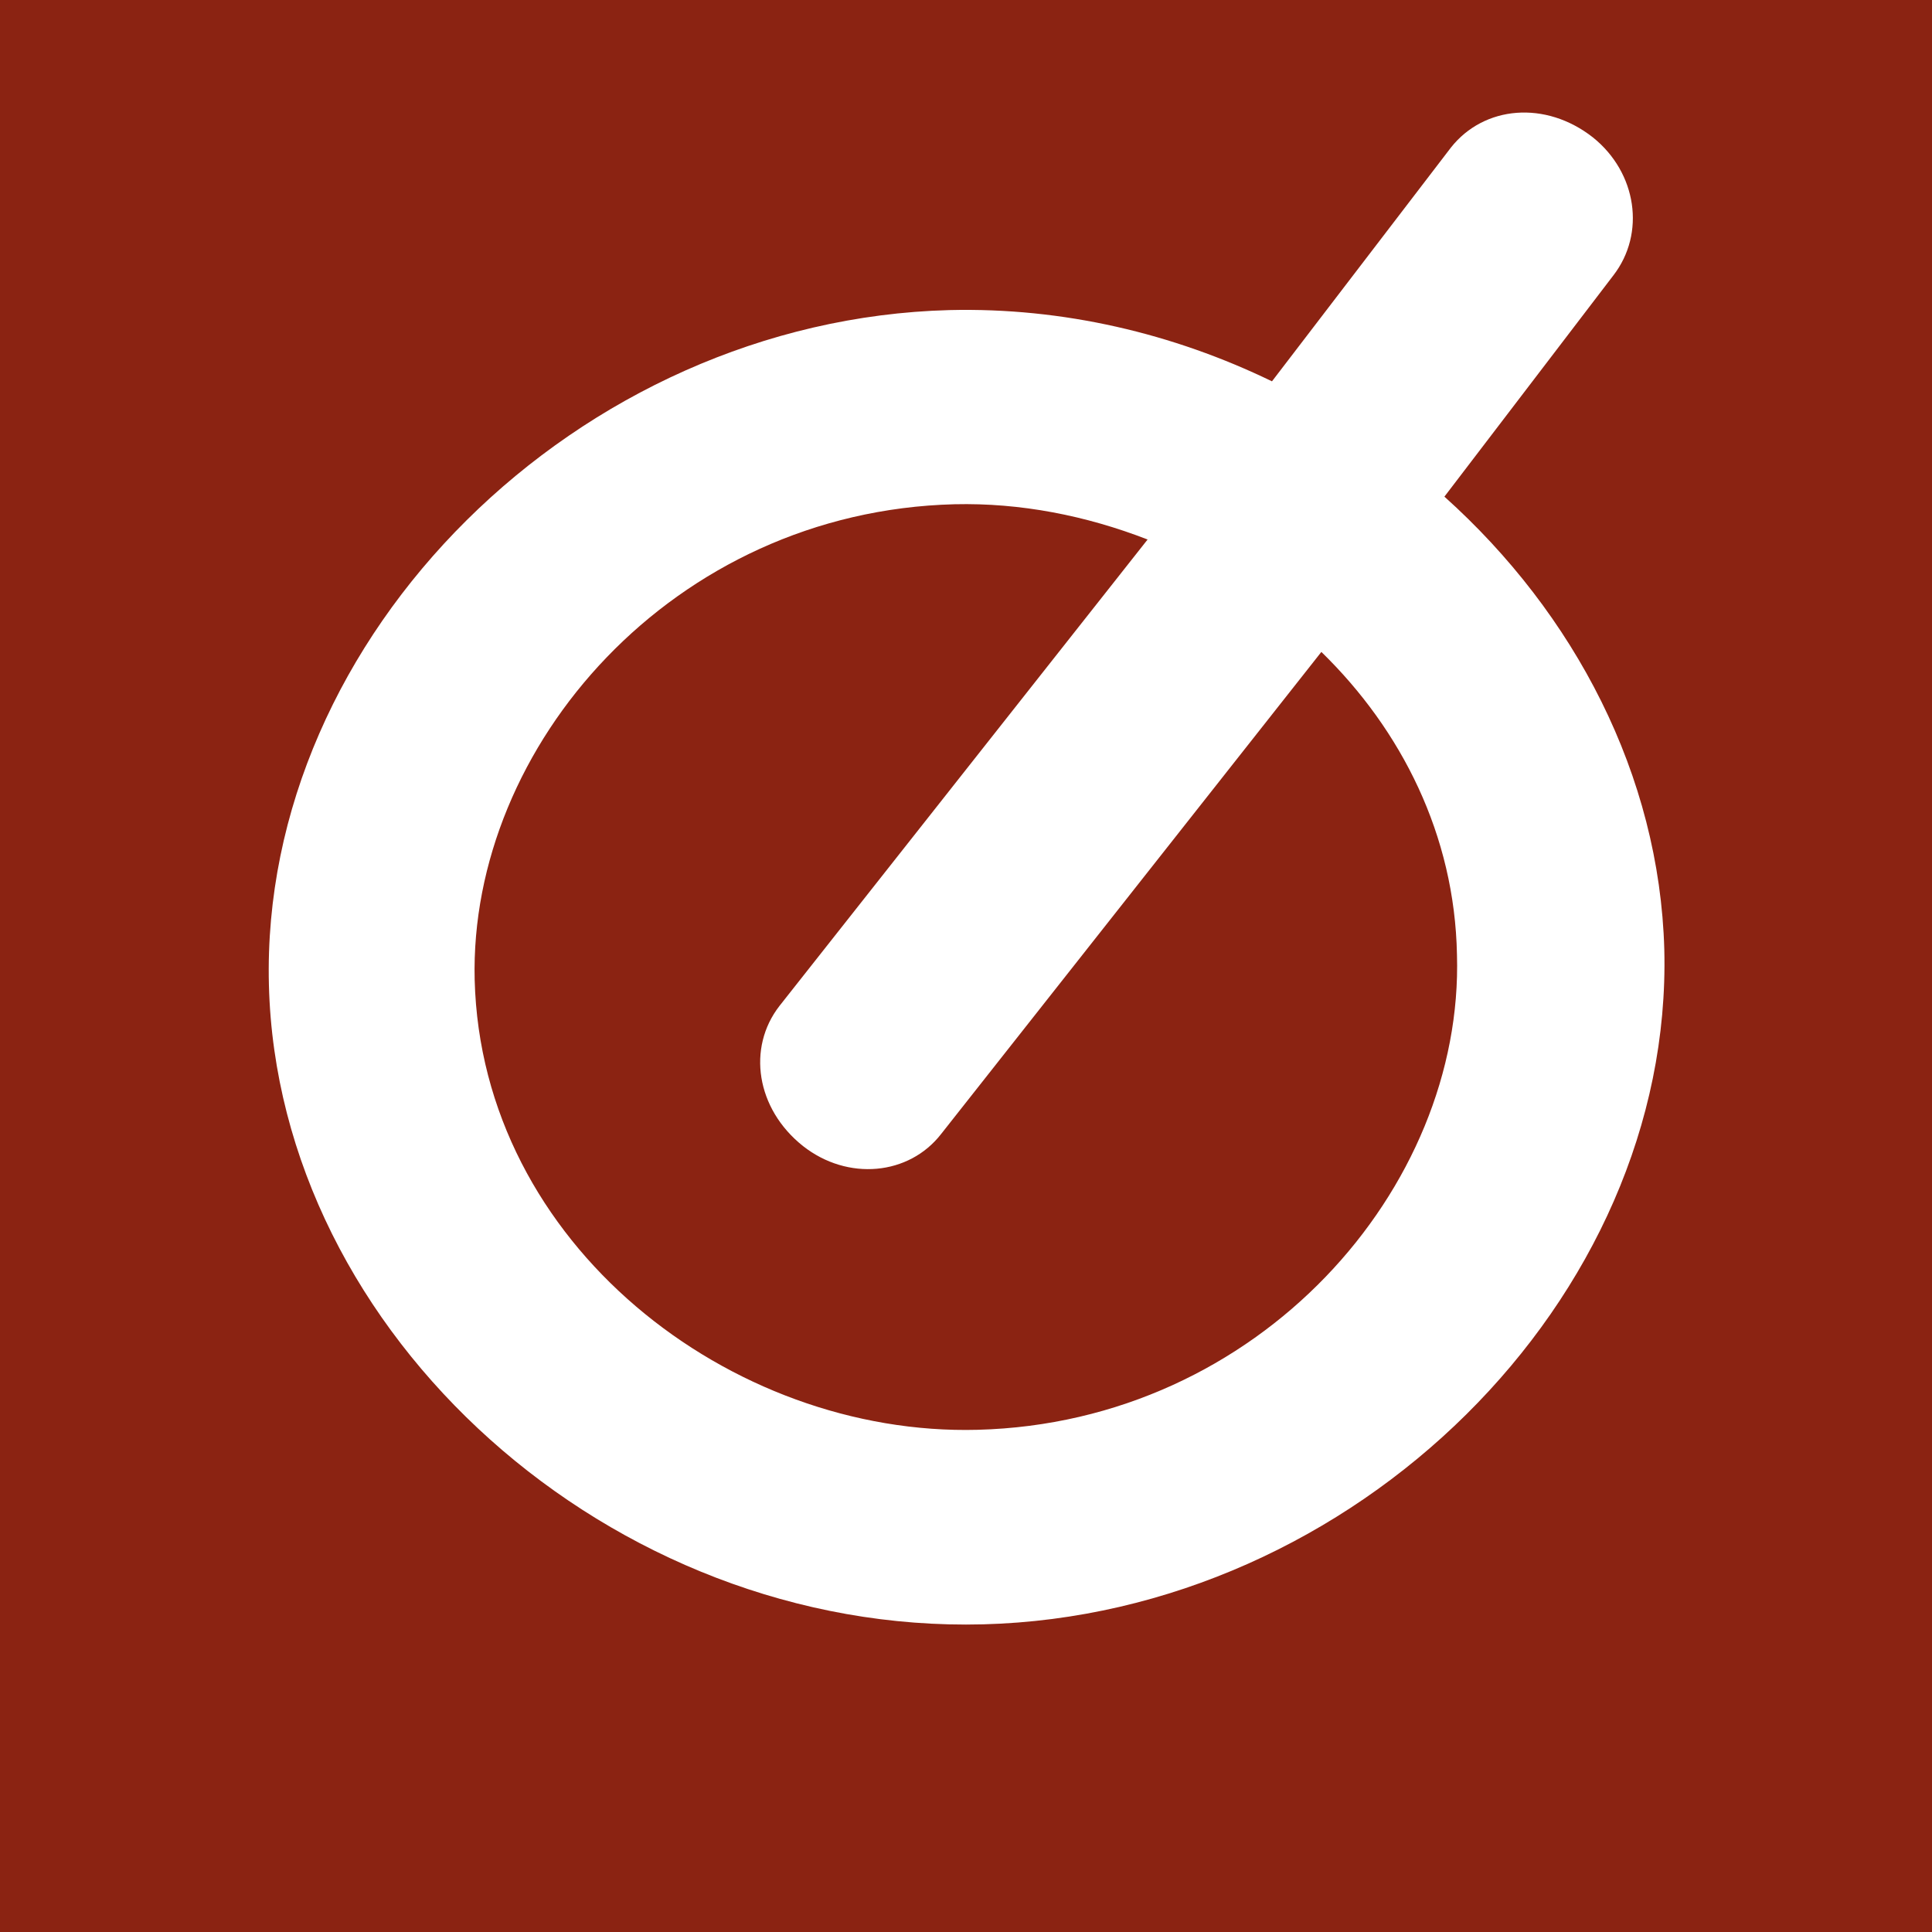 <?xml version="1.0" encoding="utf-8"?>
<!-- Generator: Adobe Illustrator 16.0.0, SVG Export Plug-In . SVG Version: 6.00 Build 0)  -->
<!DOCTYPE svg PUBLIC "-//W3C//DTD SVG 1.1//EN" "http://www.w3.org/Graphics/SVG/1.1/DTD/svg11.dtd">
<svg version="1.1" id="Layer_1" xmlns="http://www.w3.org/2000/svg" xmlns:xlink="http://www.w3.org/1999/xlink" x="0px" y="0px"
	 width="16px" height="16px" viewBox="0 0 16 16" enable-background="new 0 0 16 16" xml:space="preserve">
<rect x="0" fill="#8B2312" width="16" height="16.004"/>
<path fill="#FFFFFF" d="M13.192,1.138c-0.392-0.308-0.902-0.263-1.176,0.084l-1.482,1.936c-0.817-0.396-1.729-0.613-2.672-0.59
	C4.79,2.649,2.153,5.264,2.227,8.157c0.073,2.897,2.839,5.376,5.917,5.295c3.073-0.081,5.712-2.692,5.639-5.589
	c-0.04-1.443-0.743-2.783-1.821-3.75l1.399-1.832C13.63,1.933,13.556,1.43,13.192,1.138z M8.096,11.841
	c-2.044,0.054-4.109-1.534-4.165-3.727C3.884,6.181,5.572,4.236,7.904,4.176c0.548-0.013,1.09,0.094,1.6,0.292L6.455,8.331
	C6.186,8.677,6.261,9.182,6.65,9.491C7.02,9.782,7.528,9.735,7.795,9.39l3.148-3.991c0.664,0.647,1.104,1.518,1.123,2.507
	C12.123,9.839,10.428,11.78,8.096,11.841z"/>
</svg>
